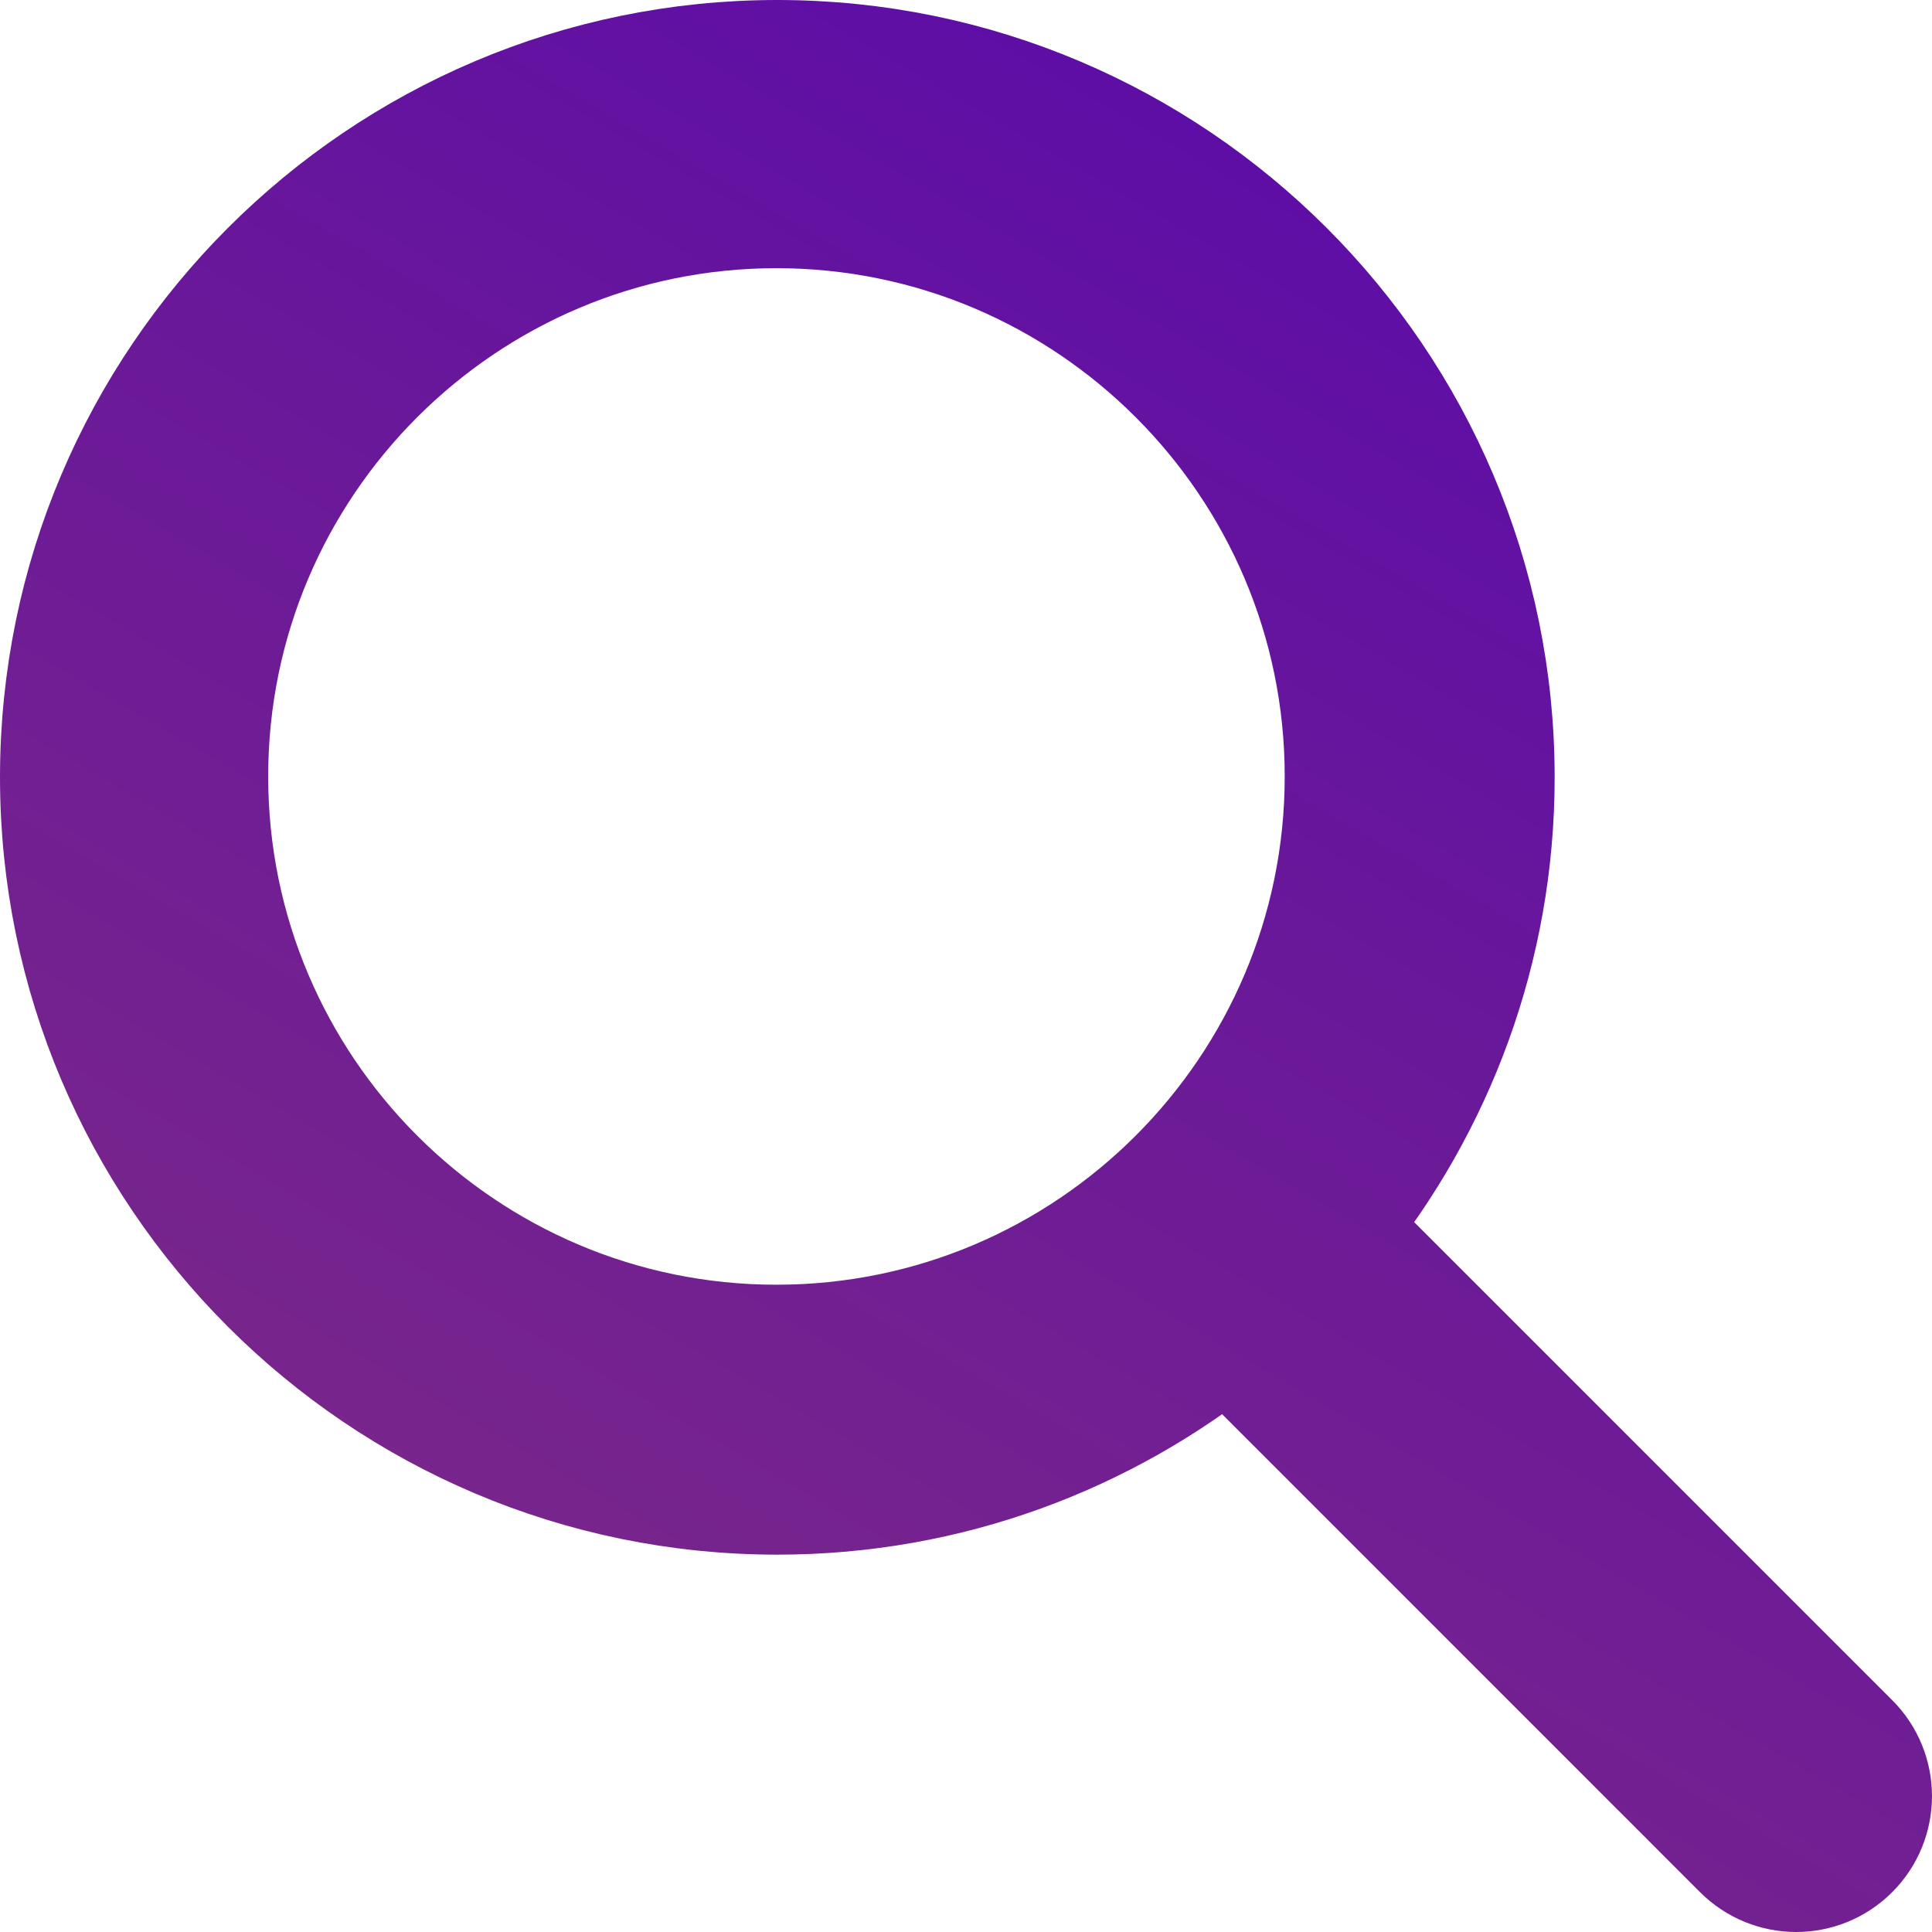 <?xml version="1.0" encoding="UTF-8"?>
<svg width="32px" height="32px" viewBox="0 0 32 32" version="1.1" xmlns="http://www.w3.org/2000/svg" xmlns:xlink="http://www.w3.org/1999/xlink">
    <!-- Generator: Sketch 52 (66869) - http://www.bohemiancoding.com/sketch -->
    <title>search</title>
    <desc>Created with Sketch.</desc>
    <defs>
        <linearGradient x1="100%" y1="-35.362%" x2="21.171%" y2="100%" id="linearGradient-1">
            <stop stop-color="#4F00B5" offset="0%"></stop>
            <stop stop-color="#7D2A86" offset="100%"></stop>
        </linearGradient>
    </defs>
    <g id="***********Symbols***********" stroke="none" stroke-width="1" fill="none" fill-rule="evenodd">
        <g id="search/bar/talent" transform="translate(-34, -44)" fill="url(#linearGradient-1)" fill-rule="nonzero" stroke="url(#linearGradient-1)" stroke-width="2">
            <g id="SEARCH-BAR">
                <g transform="translate(35, 35)">
                    <g id="search" transform="translate(0, 10)">
                        <path d="M29.633,27.866 L21.102,19.335 C22.755,17.294 23.75,14.7 23.75,11.875 C23.75,5.328 18.422,0 11.875,0 C5.327,0 0,5.327 0,11.875 C0,18.422 5.327,23.75 11.875,23.75 C14.7,23.75 17.294,22.755 19.335,21.102 L27.866,29.634 C28.11,29.877 28.43,30 28.75,30 C29.07,30 29.39,29.877 29.633,29.634 C30.122,29.145 30.122,28.355 29.633,27.866 Z M11.86,21.279 C6.666,21.279 2.442,17.055 2.442,11.86 C2.442,6.666 6.666,2.442 11.86,2.442 C17.055,2.442 21.279,6.666 21.279,11.86 C21.279,17.055 17.054,21.279 11.86,21.279 Z" id="Shape"></path>
                    </g>
                </g>
            </g>
        </g>
    </g>
</svg>